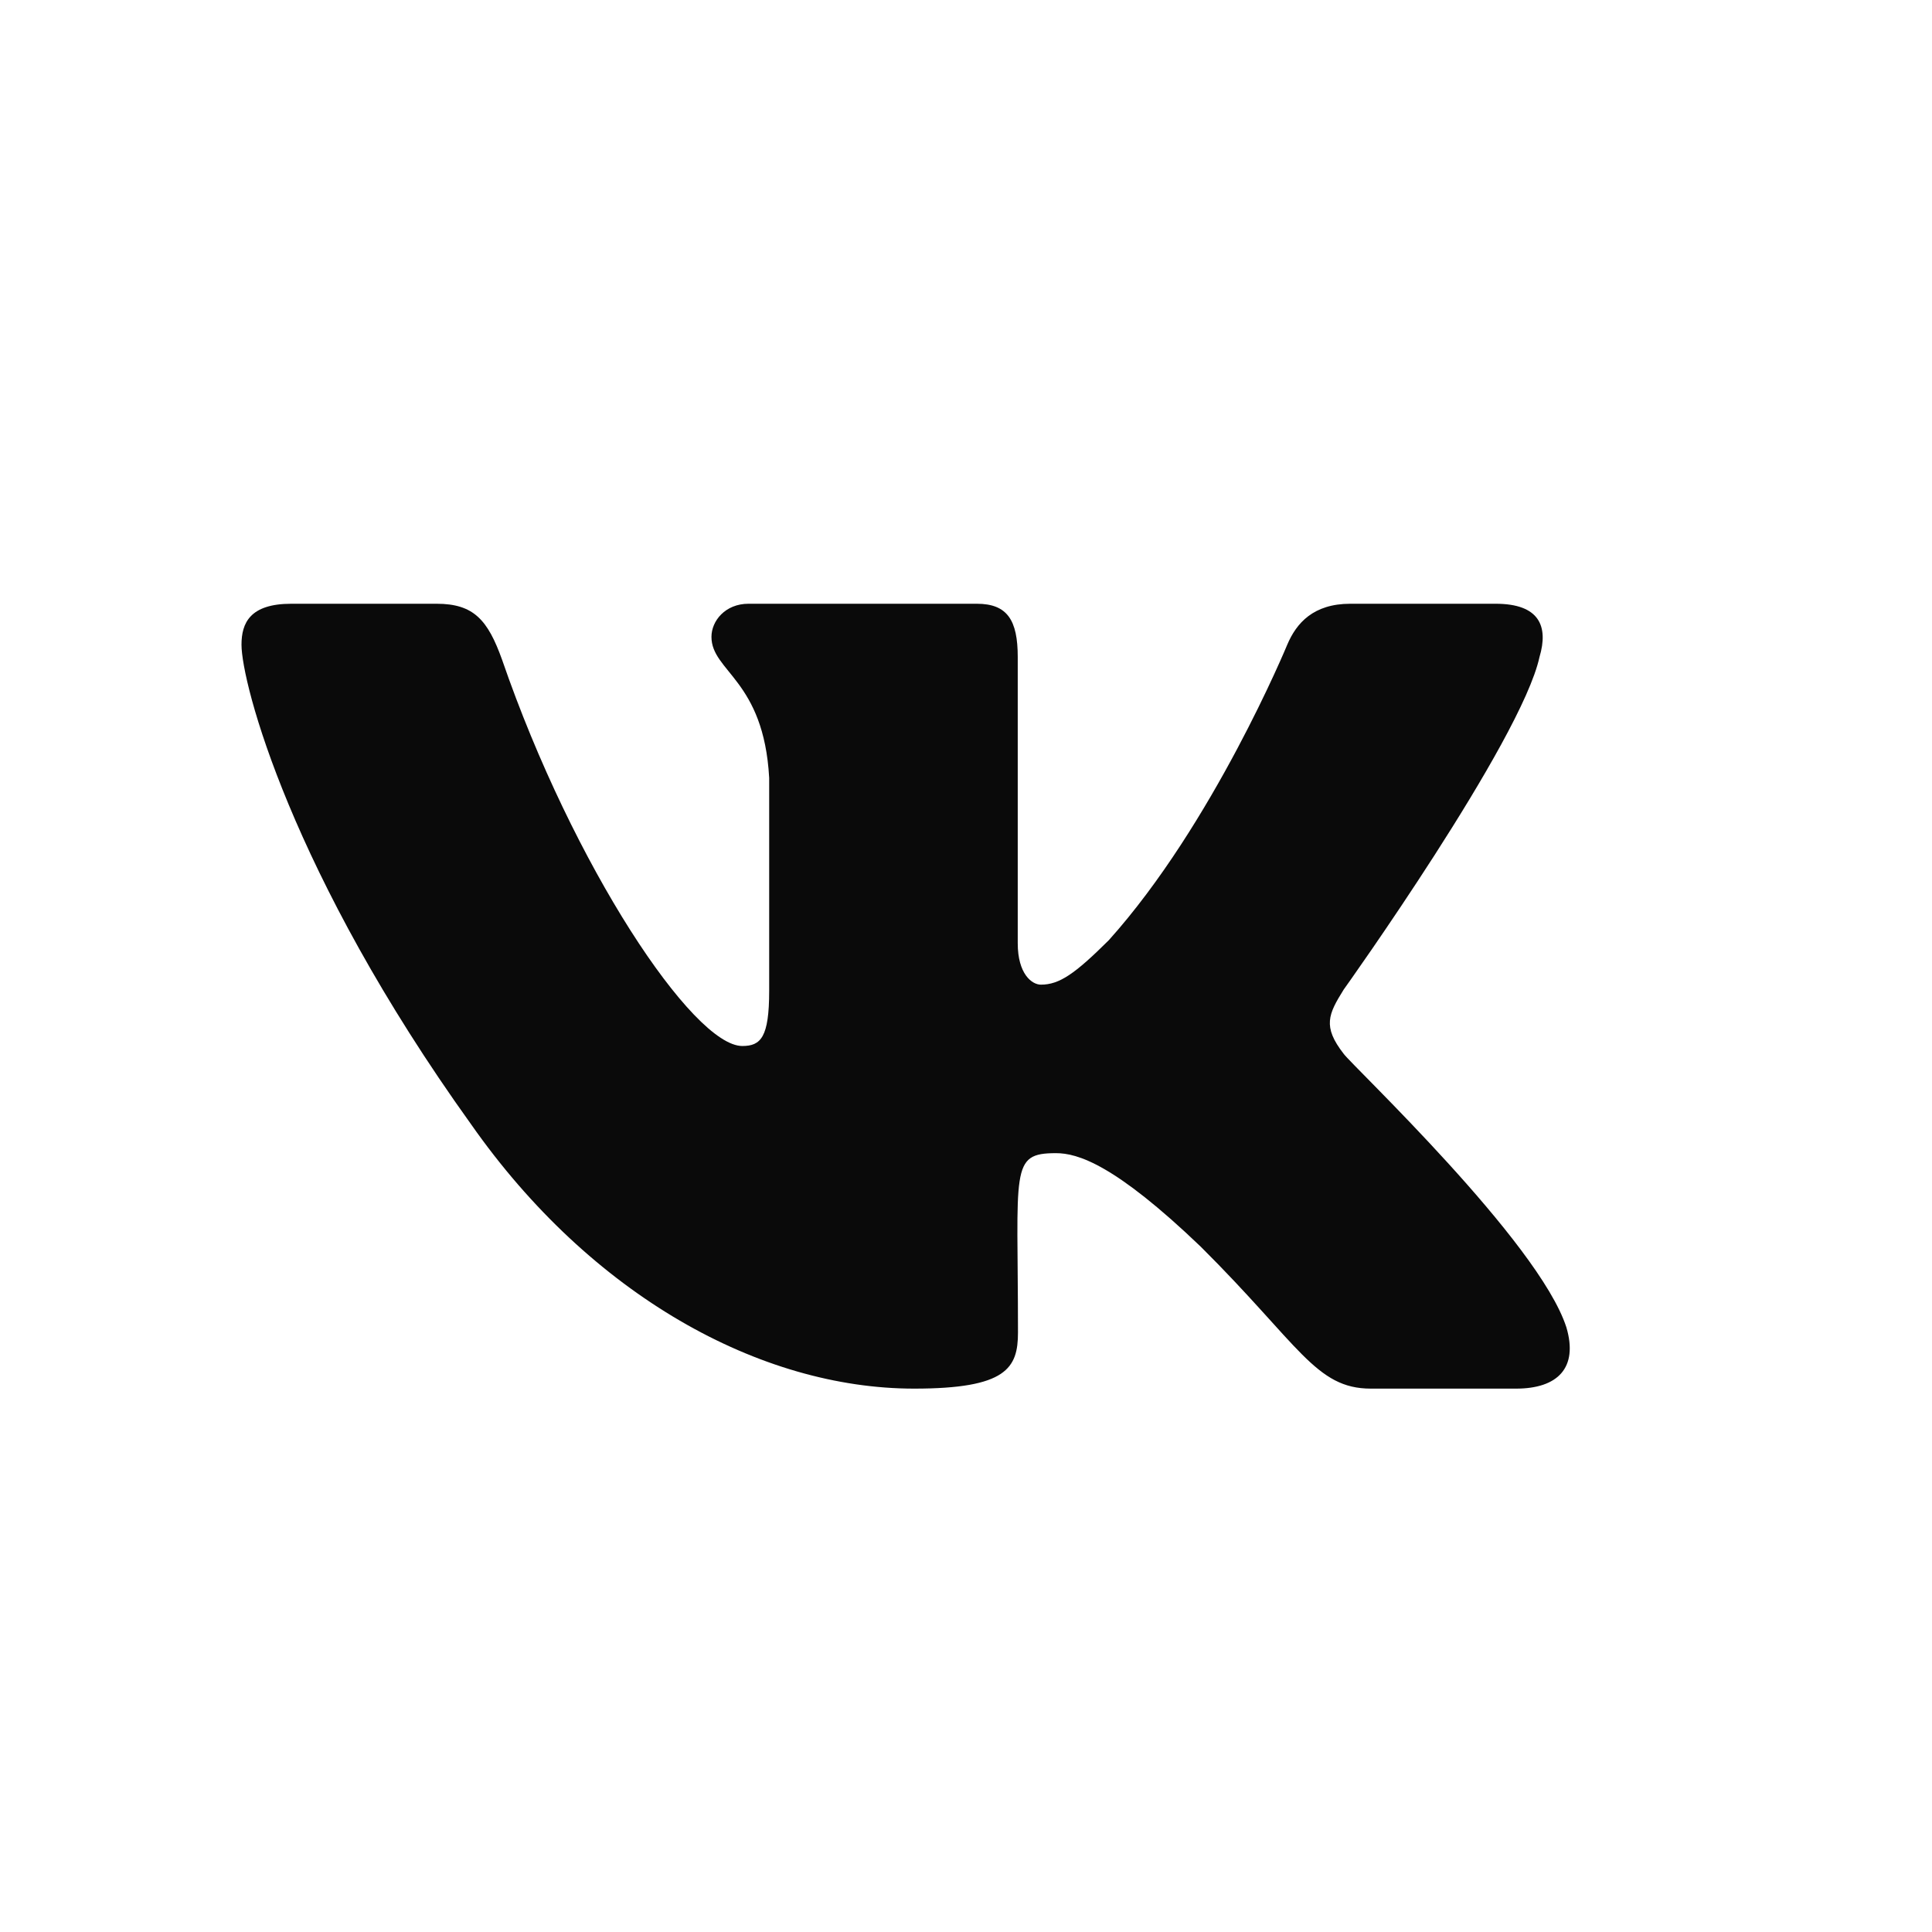 <svg width="32" height="32" viewBox="0 0 32 32" fill="none" xmlns="http://www.w3.org/2000/svg">
<path d="M25.499 10.882C25.65 10.374 25.499 10 24.772 10H22.366C21.753 10 21.472 10.321 21.321 10.678C21.321 10.678 20.095 13.648 18.364 15.574C17.804 16.13 17.547 16.309 17.241 16.309C17.09 16.309 16.857 16.13 16.857 15.623V10.882C16.857 10.272 16.685 10 16.179 10H12.397C12.013 10 11.784 10.284 11.784 10.548C11.784 11.125 12.65 11.259 12.74 12.884V16.411C12.74 17.183 12.601 17.325 12.295 17.325C11.478 17.325 9.493 14.343 8.317 10.93C8.08 10.268 7.847 10 7.231 10H4.825C4.139 10 4 10.321 4 10.678C4 11.312 4.817 14.461 7.802 18.621C9.791 21.46 12.593 23 15.141 23C16.673 23 16.861 22.659 16.861 22.07C16.861 19.356 16.722 19.1 17.49 19.1C17.845 19.1 18.458 19.279 19.887 20.648C21.521 22.273 21.79 23 22.705 23H25.111C25.797 23 26.144 22.659 25.944 21.984C25.486 20.567 22.395 17.65 22.256 17.455C21.901 17 22.003 16.797 22.256 16.39C22.26 16.386 25.196 12.275 25.499 10.882Z" fill="#0A0A0A"/>
</svg>
